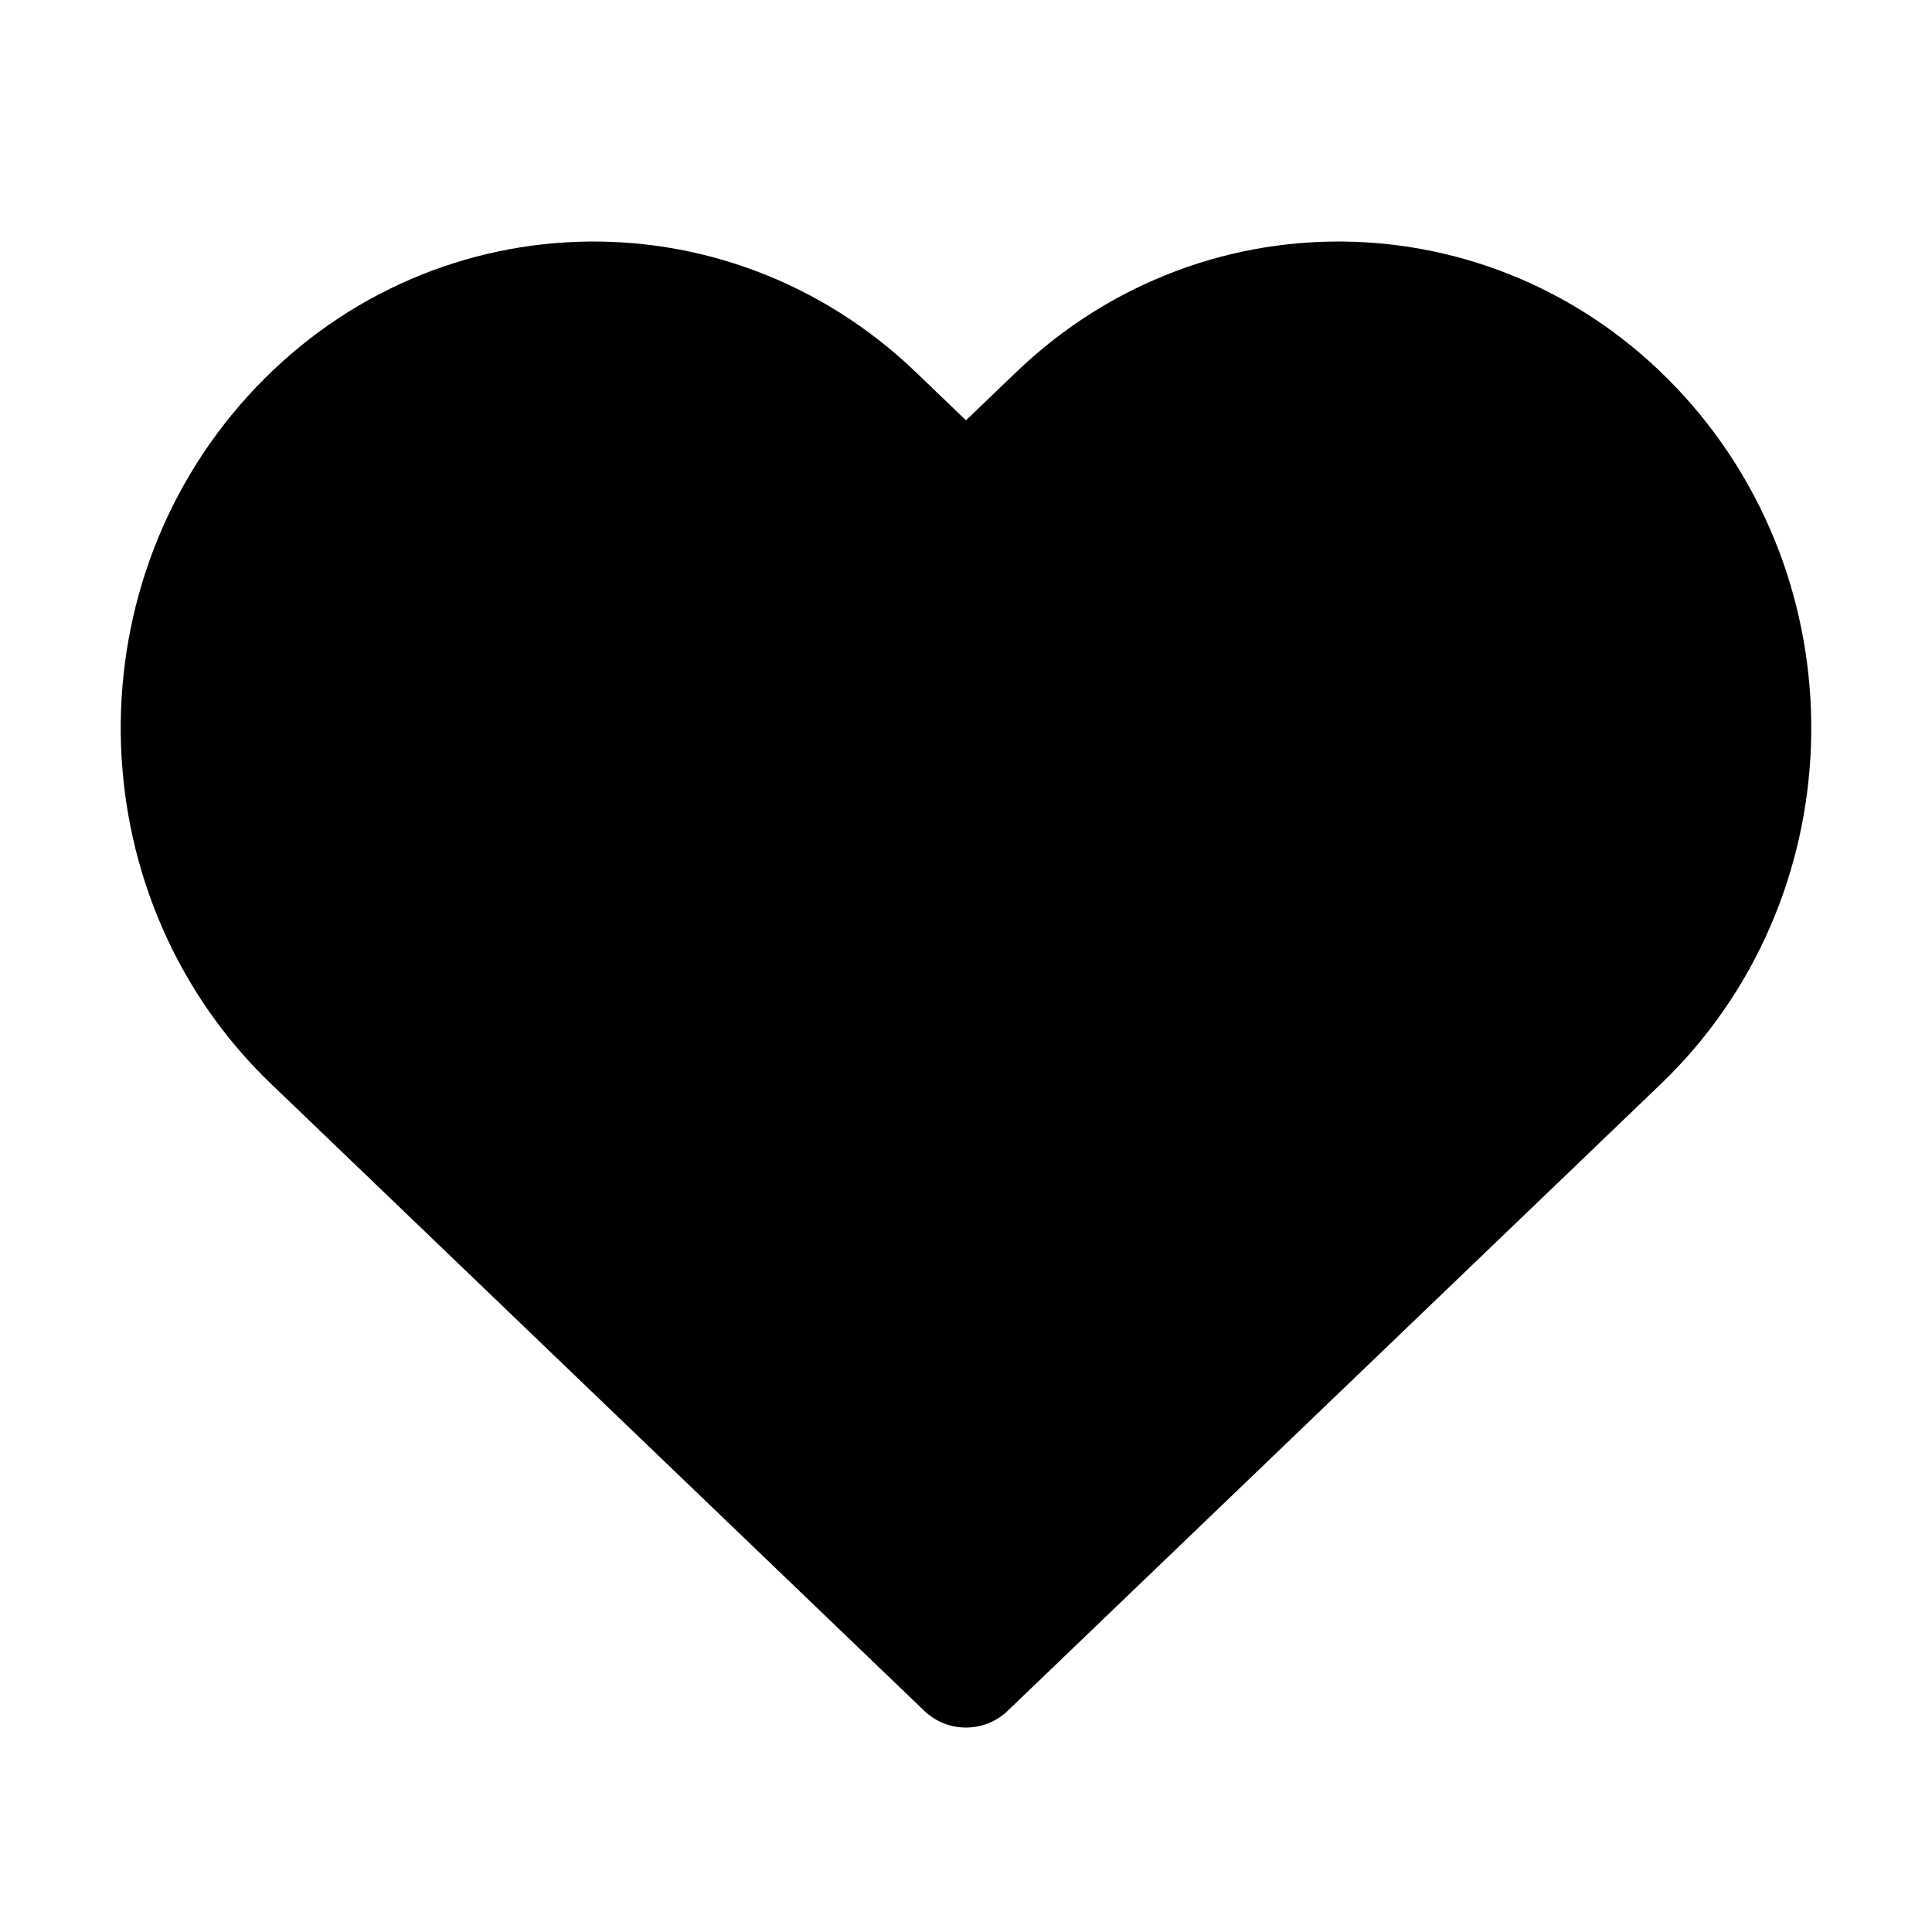<svg viewBox="0 0 32 32" fill="none" xmlns="http://www.w3.org/2000/svg" width="1em" height="1em"><path d="M27.897 6.563C24.948 3.308 19.993 3.13 16.83 6.165L16 6.962L15.17 6.165C12.007 3.13 7.052 3.308 4.103 6.563C1.154 9.818 1.327 14.918 4.49 17.953L4.52 17.981L15.307 28.335C15.694 28.707 16.305 28.707 16.692 28.335L27.481 17.981L27.51 17.953C30.673 14.918 30.846 9.818 27.897 6.563Z" fill="currentColor"/></svg>
